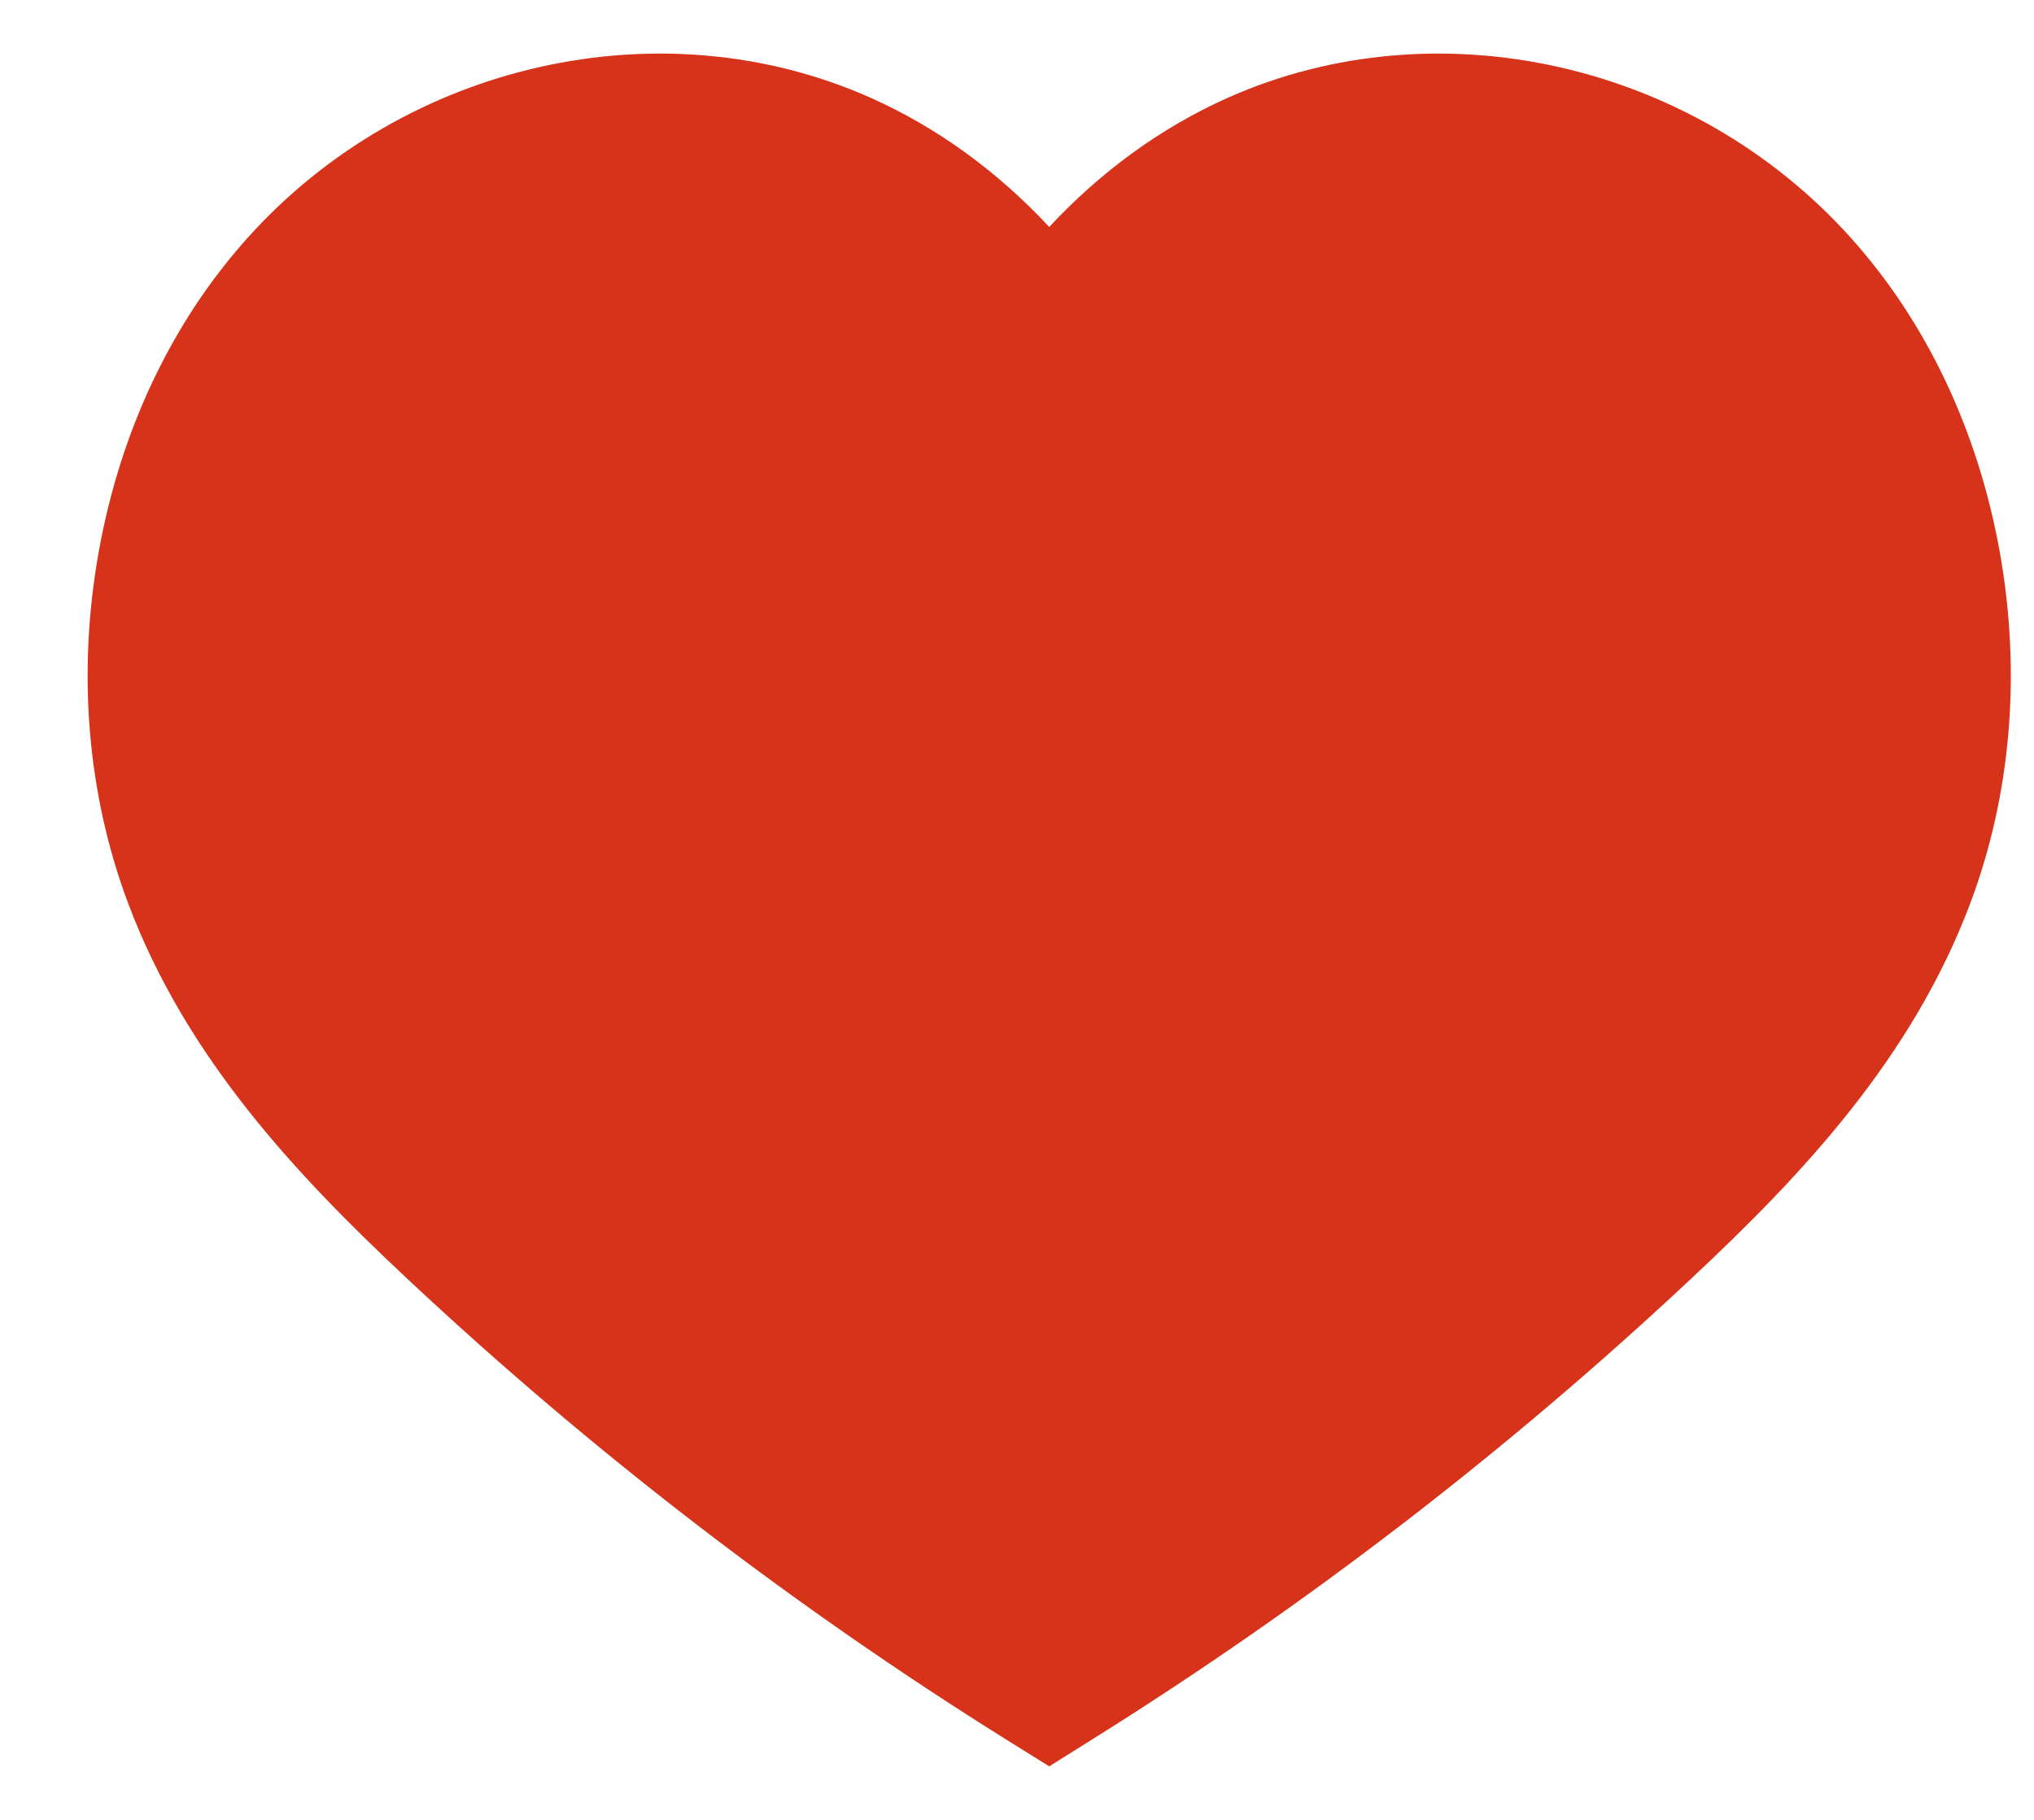 <svg width="19" height="17" viewBox="0 0 19 17" fill="none" xmlns="http://www.w3.org/2000/svg">
<g clip-path="url(#clip0_324_2438)">
<path d="M9.801 16.5L9.398 16.249C7.397 14.998 5.522 13.555 3.801 11.942C2.769 10.975 1.739 9.882 1.197 8.438C0.815 7.421 0.72 6.286 0.922 5.156C1.125 4.021 1.608 3.004 2.319 2.215C3.792 0.579 6.182 0.045 8.132 0.913C8.751 1.189 9.316 1.599 9.801 2.12C10.286 1.599 10.851 1.189 11.47 0.913C13.419 0.045 15.81 0.579 17.283 2.215C17.994 3.004 18.476 4.021 18.68 5.155C18.882 6.285 18.787 7.42 18.405 8.437C17.862 9.883 16.833 10.976 15.8 11.942C14.079 13.555 12.204 14.997 10.203 16.248L9.801 16.5Z" fill="#D7321A"/>
</g>
<defs>
<clipPath id="clip0_324_2438">
<rect width="17.965" height="16" fill="white" transform="translate(0.818 0.5)"/>
</clipPath>
</defs>
</svg>
